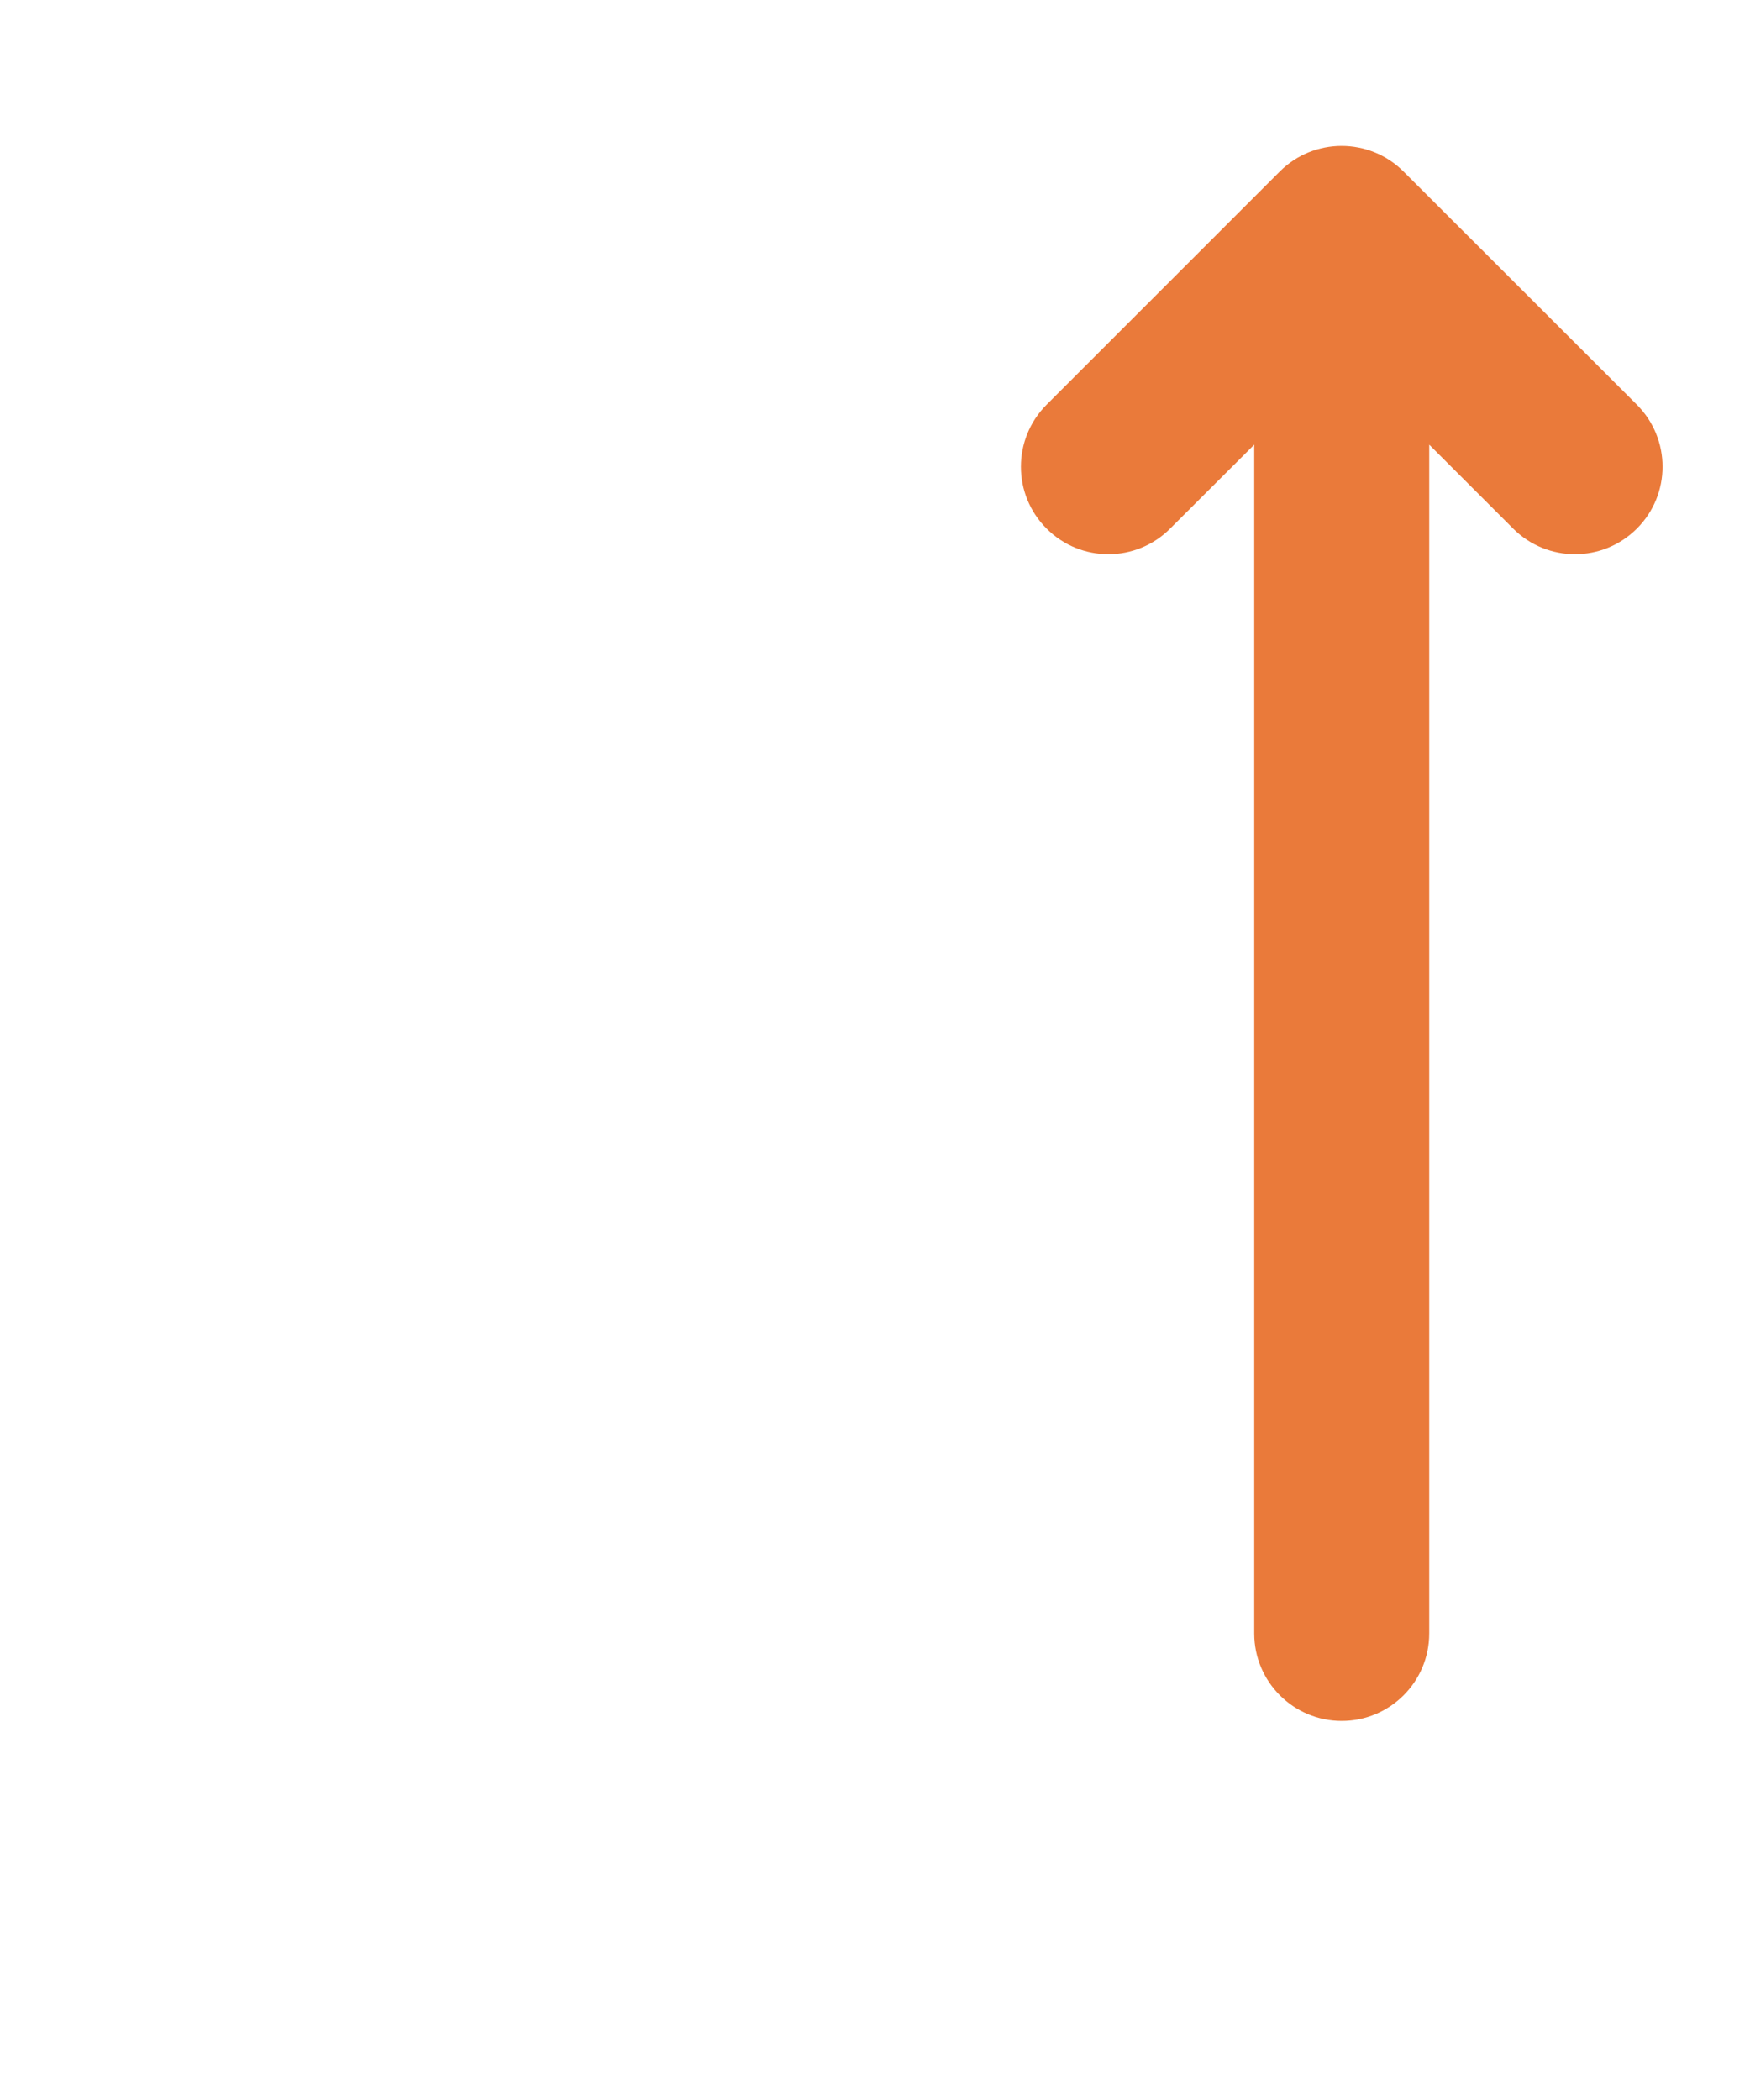<svg width="10" height="12" viewBox="0 0 10 12" fill="none" xmlns="http://www.w3.org/2000/svg">
<path d="M5.98 3.02C6.175 3.216 6.492 3.216 6.687 3.02L7.167 2.541L7.167 9.334C7.167 9.61 7.391 9.834 7.667 9.834C7.943 9.834 8.167 9.61 8.167 9.334L8.167 2.541L8.646 3.02C8.842 3.216 9.158 3.216 9.354 3.02C9.549 2.825 9.549 2.509 9.354 2.313L8.02 0.98C7.825 0.785 7.508 0.785 7.313 0.98L5.98 2.313C5.785 2.509 5.785 2.825 5.98 3.02Z" fill="#EA7A3A"/>
</svg>
